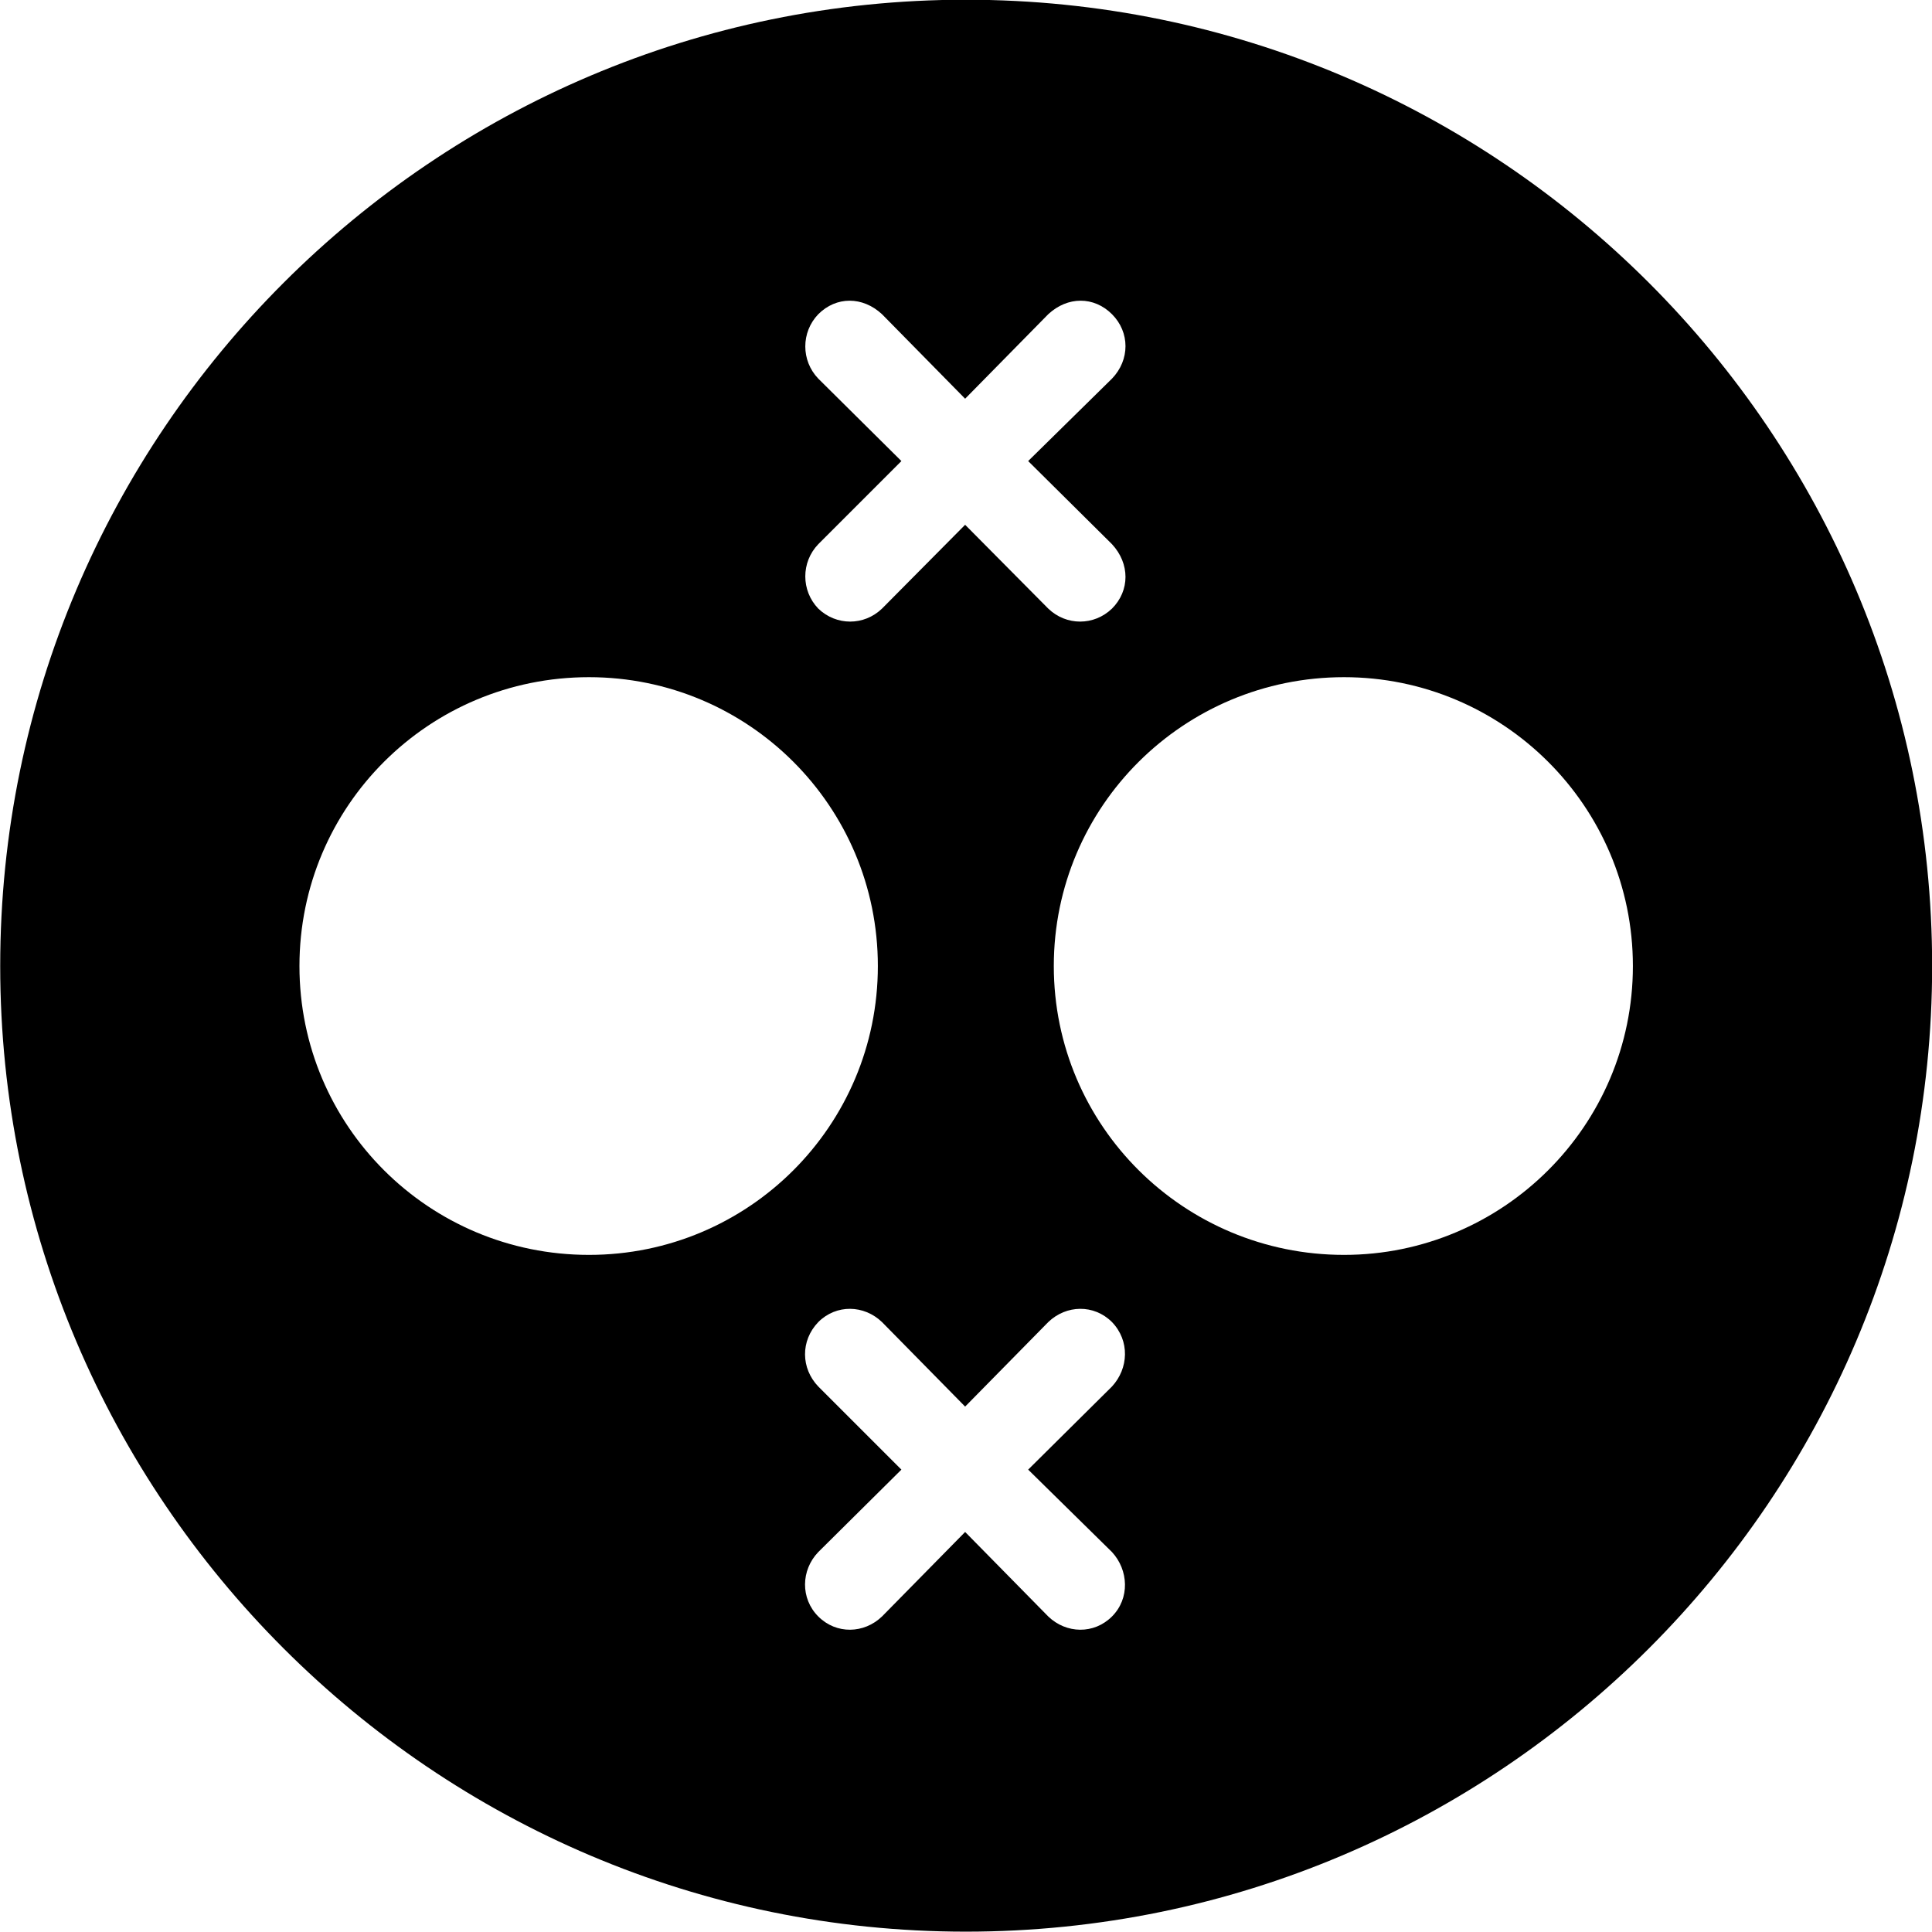 <svg viewBox="0 0 27.891 27.891" xmlns="http://www.w3.org/2000/svg"><path d="M13.943 27.886C21.643 27.886 27.893 21.626 27.893 13.946C27.893 6.246 21.643 -0.004 13.943 -0.004C6.263 -0.004 0.003 6.246 0.003 13.946C0.003 21.626 6.263 27.886 13.943 27.886ZM11.813 8.786C11.563 8.526 11.563 8.116 11.813 7.856L13.013 6.656L11.813 5.466C11.563 5.206 11.563 4.796 11.813 4.536C12.073 4.276 12.453 4.276 12.733 4.536L13.933 5.756L15.133 4.536C15.413 4.276 15.793 4.276 16.053 4.536C16.313 4.796 16.313 5.196 16.053 5.466L14.843 6.656L16.053 7.856C16.313 8.136 16.313 8.526 16.053 8.786C15.793 9.036 15.393 9.036 15.133 8.786L13.933 7.576L12.733 8.786C12.473 9.036 12.073 9.036 11.813 8.786ZM8.503 18.116C6.193 18.116 4.323 16.256 4.323 13.946C4.323 11.636 6.193 9.776 8.503 9.776C10.803 9.776 12.673 11.636 12.673 13.946C12.673 16.256 10.803 18.116 8.503 18.116ZM19.403 18.116C17.093 18.116 15.213 16.256 15.213 13.946C15.213 11.636 17.093 9.776 19.403 9.776C21.693 9.776 23.573 11.636 23.573 13.946C23.573 16.256 21.693 18.116 19.403 18.116ZM11.813 23.336C11.553 23.076 11.563 22.666 11.813 22.406L13.013 21.216L11.813 20.016C11.563 19.756 11.553 19.356 11.813 19.086C12.073 18.826 12.473 18.836 12.733 19.086L13.933 20.306L15.133 19.086C15.393 18.836 15.793 18.826 16.053 19.086C16.313 19.356 16.293 19.756 16.053 20.016L14.843 21.216L16.053 22.406C16.293 22.666 16.313 23.076 16.053 23.336C15.793 23.596 15.393 23.586 15.133 23.336L13.933 22.116L12.733 23.336C12.473 23.586 12.073 23.596 11.813 23.336Z" /></svg>